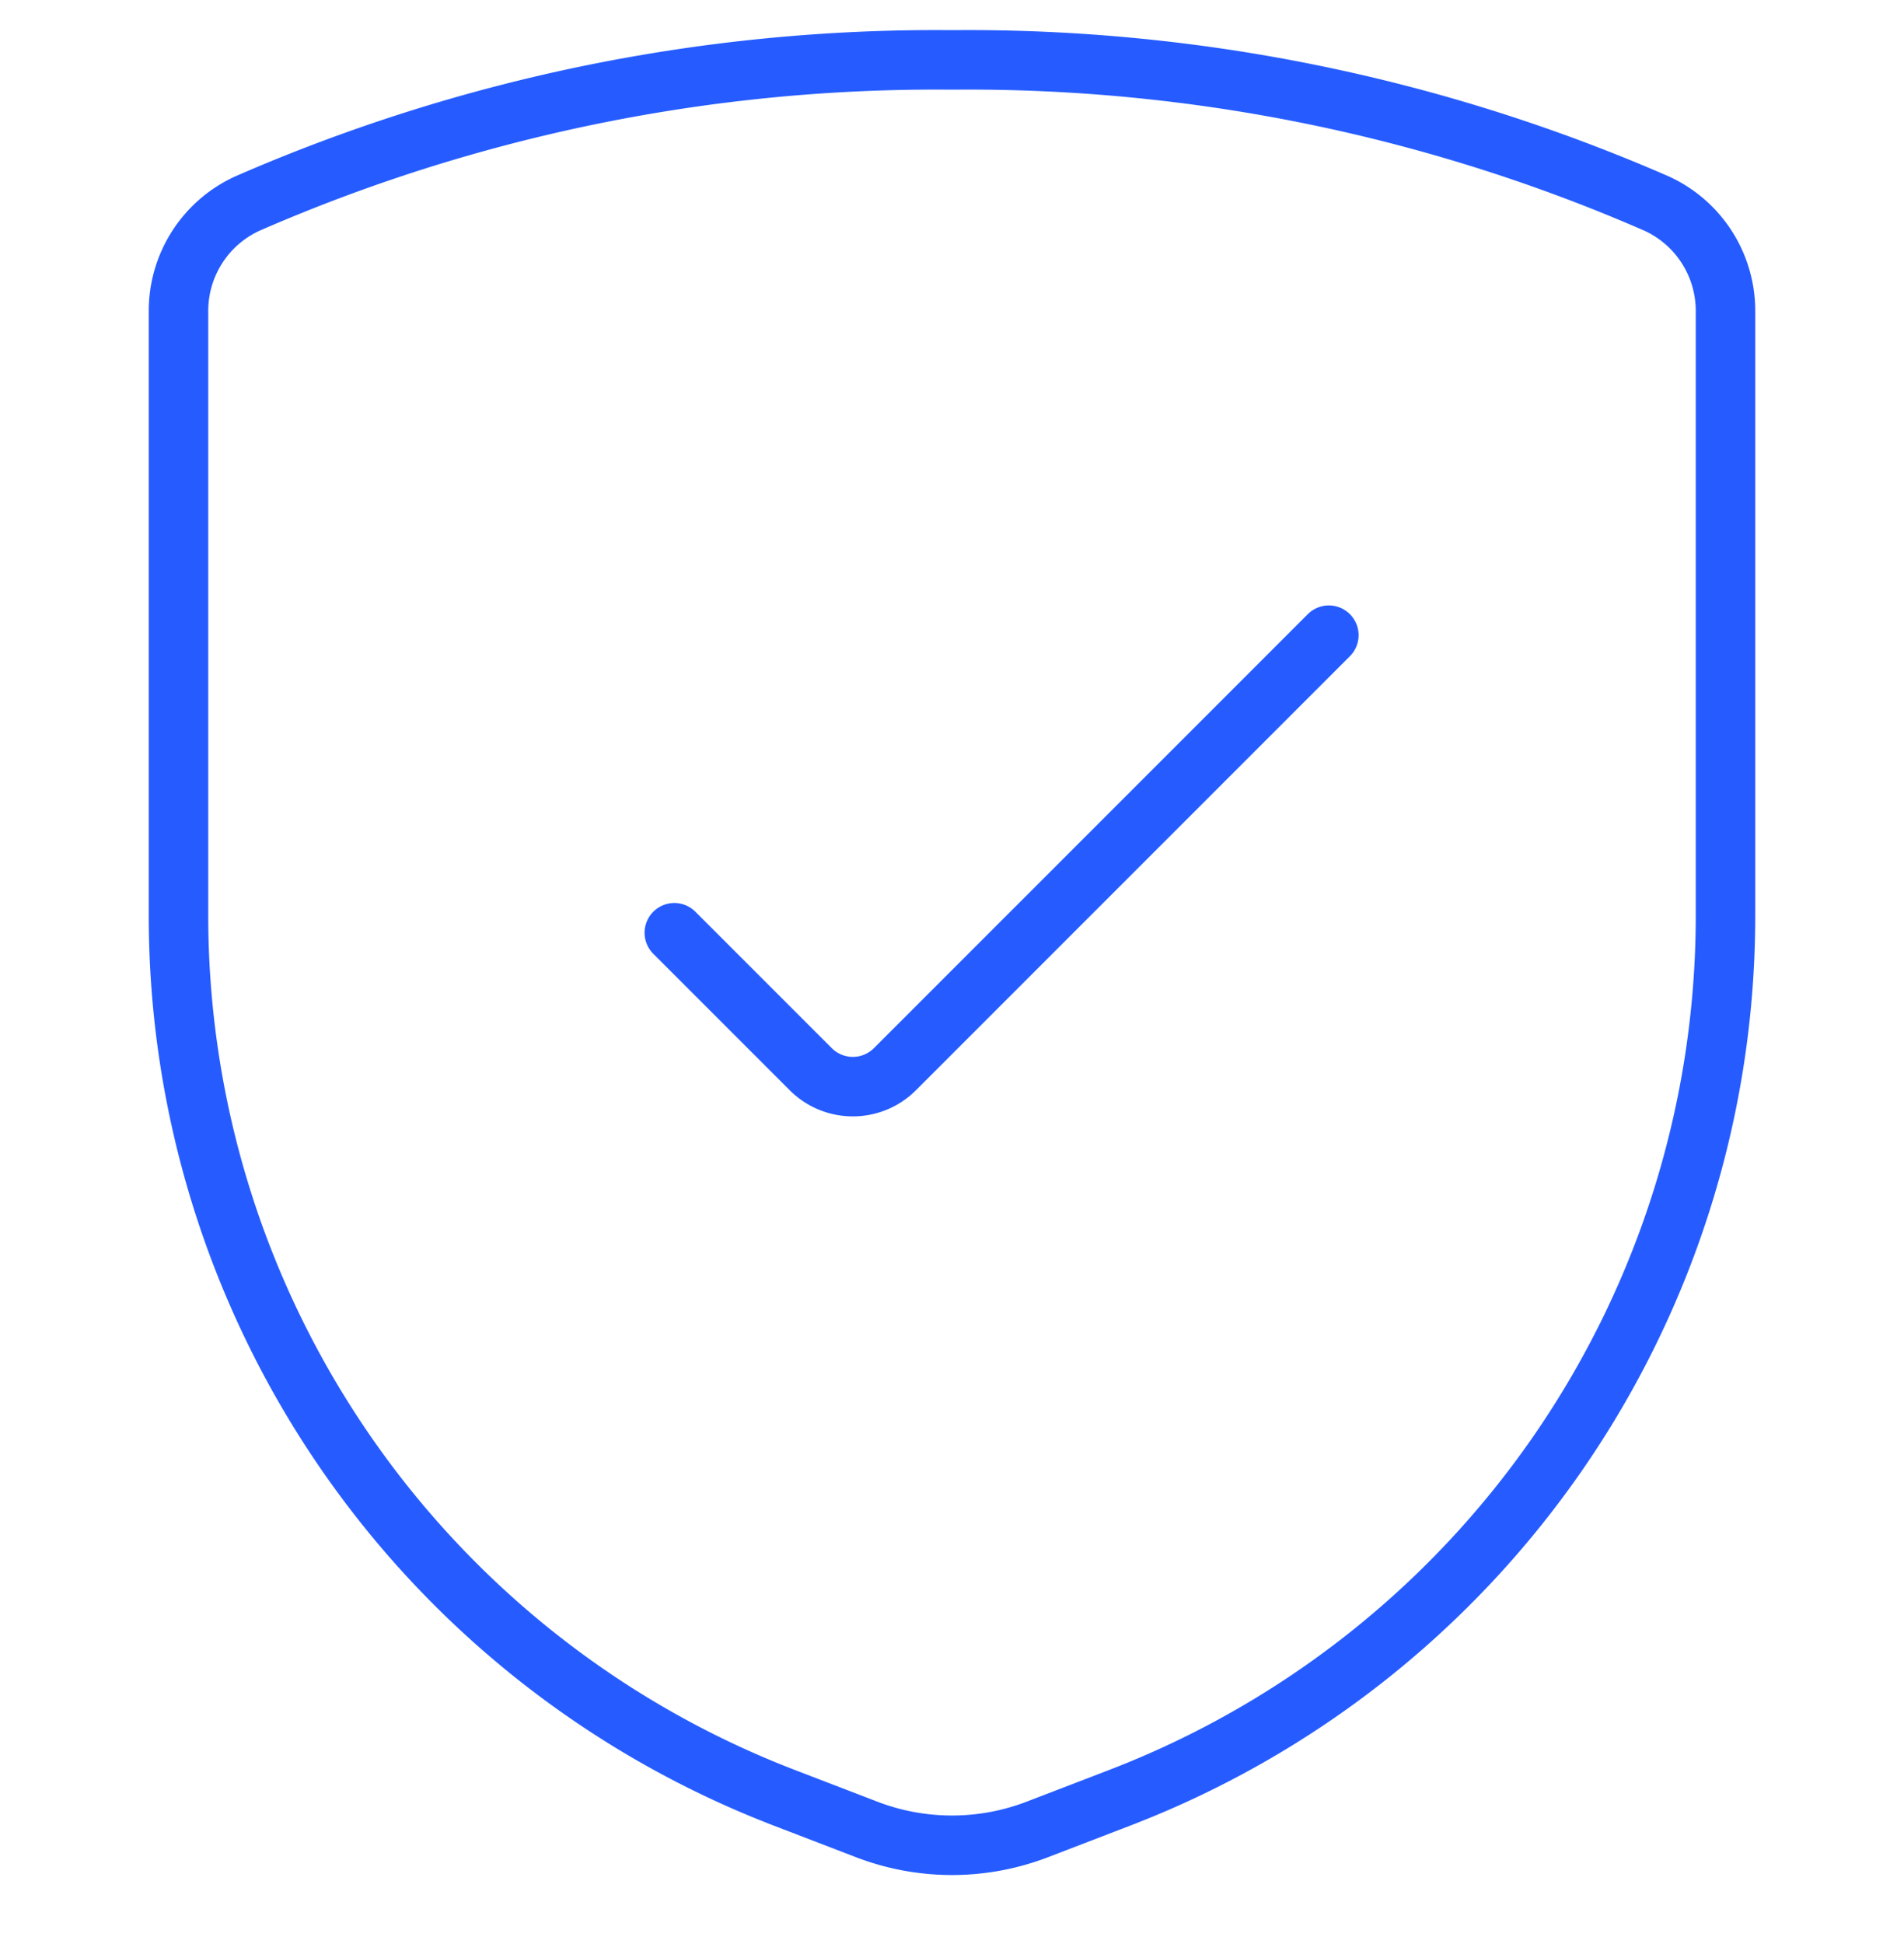 <svg width="48" height="49" viewBox="0 0 48 49" fill="none" xmlns="http://www.w3.org/2000/svg">
    <g clip-path="url(#1ad0quav9a)" stroke="#265CFF" stroke-width="1.5" stroke-linecap="round" stroke-linejoin="round">
        <path d="M4.5 7.855v15.228A23.814 23.814 0 0 0 19.764 45.31l2.082.8a6 6 0 0 0 4.308 0l2.082-.8A23.814 23.814 0 0 0 43.5 23.083V7.855a2.975 2.975 0 0 0-1.736-2.724A43.4 43.4 0 0 0 24 1.51 43.4 43.4 0 0 0 6.236 5.131 2.974 2.974 0 0 0 4.5 7.855z"/>
        <path d="M33.5 16.01 22.56 26.95a1.5 1.5 0 0 1-2.12 0L17 23.51"/>
    </g>
    <defs>
        <clipPath id="1ad0quav9a">
            <path fill="#fff" transform="translate(0 .01)" d="M0 0h48v48H0z"/>
        </clipPath>
    </defs>
</svg>

